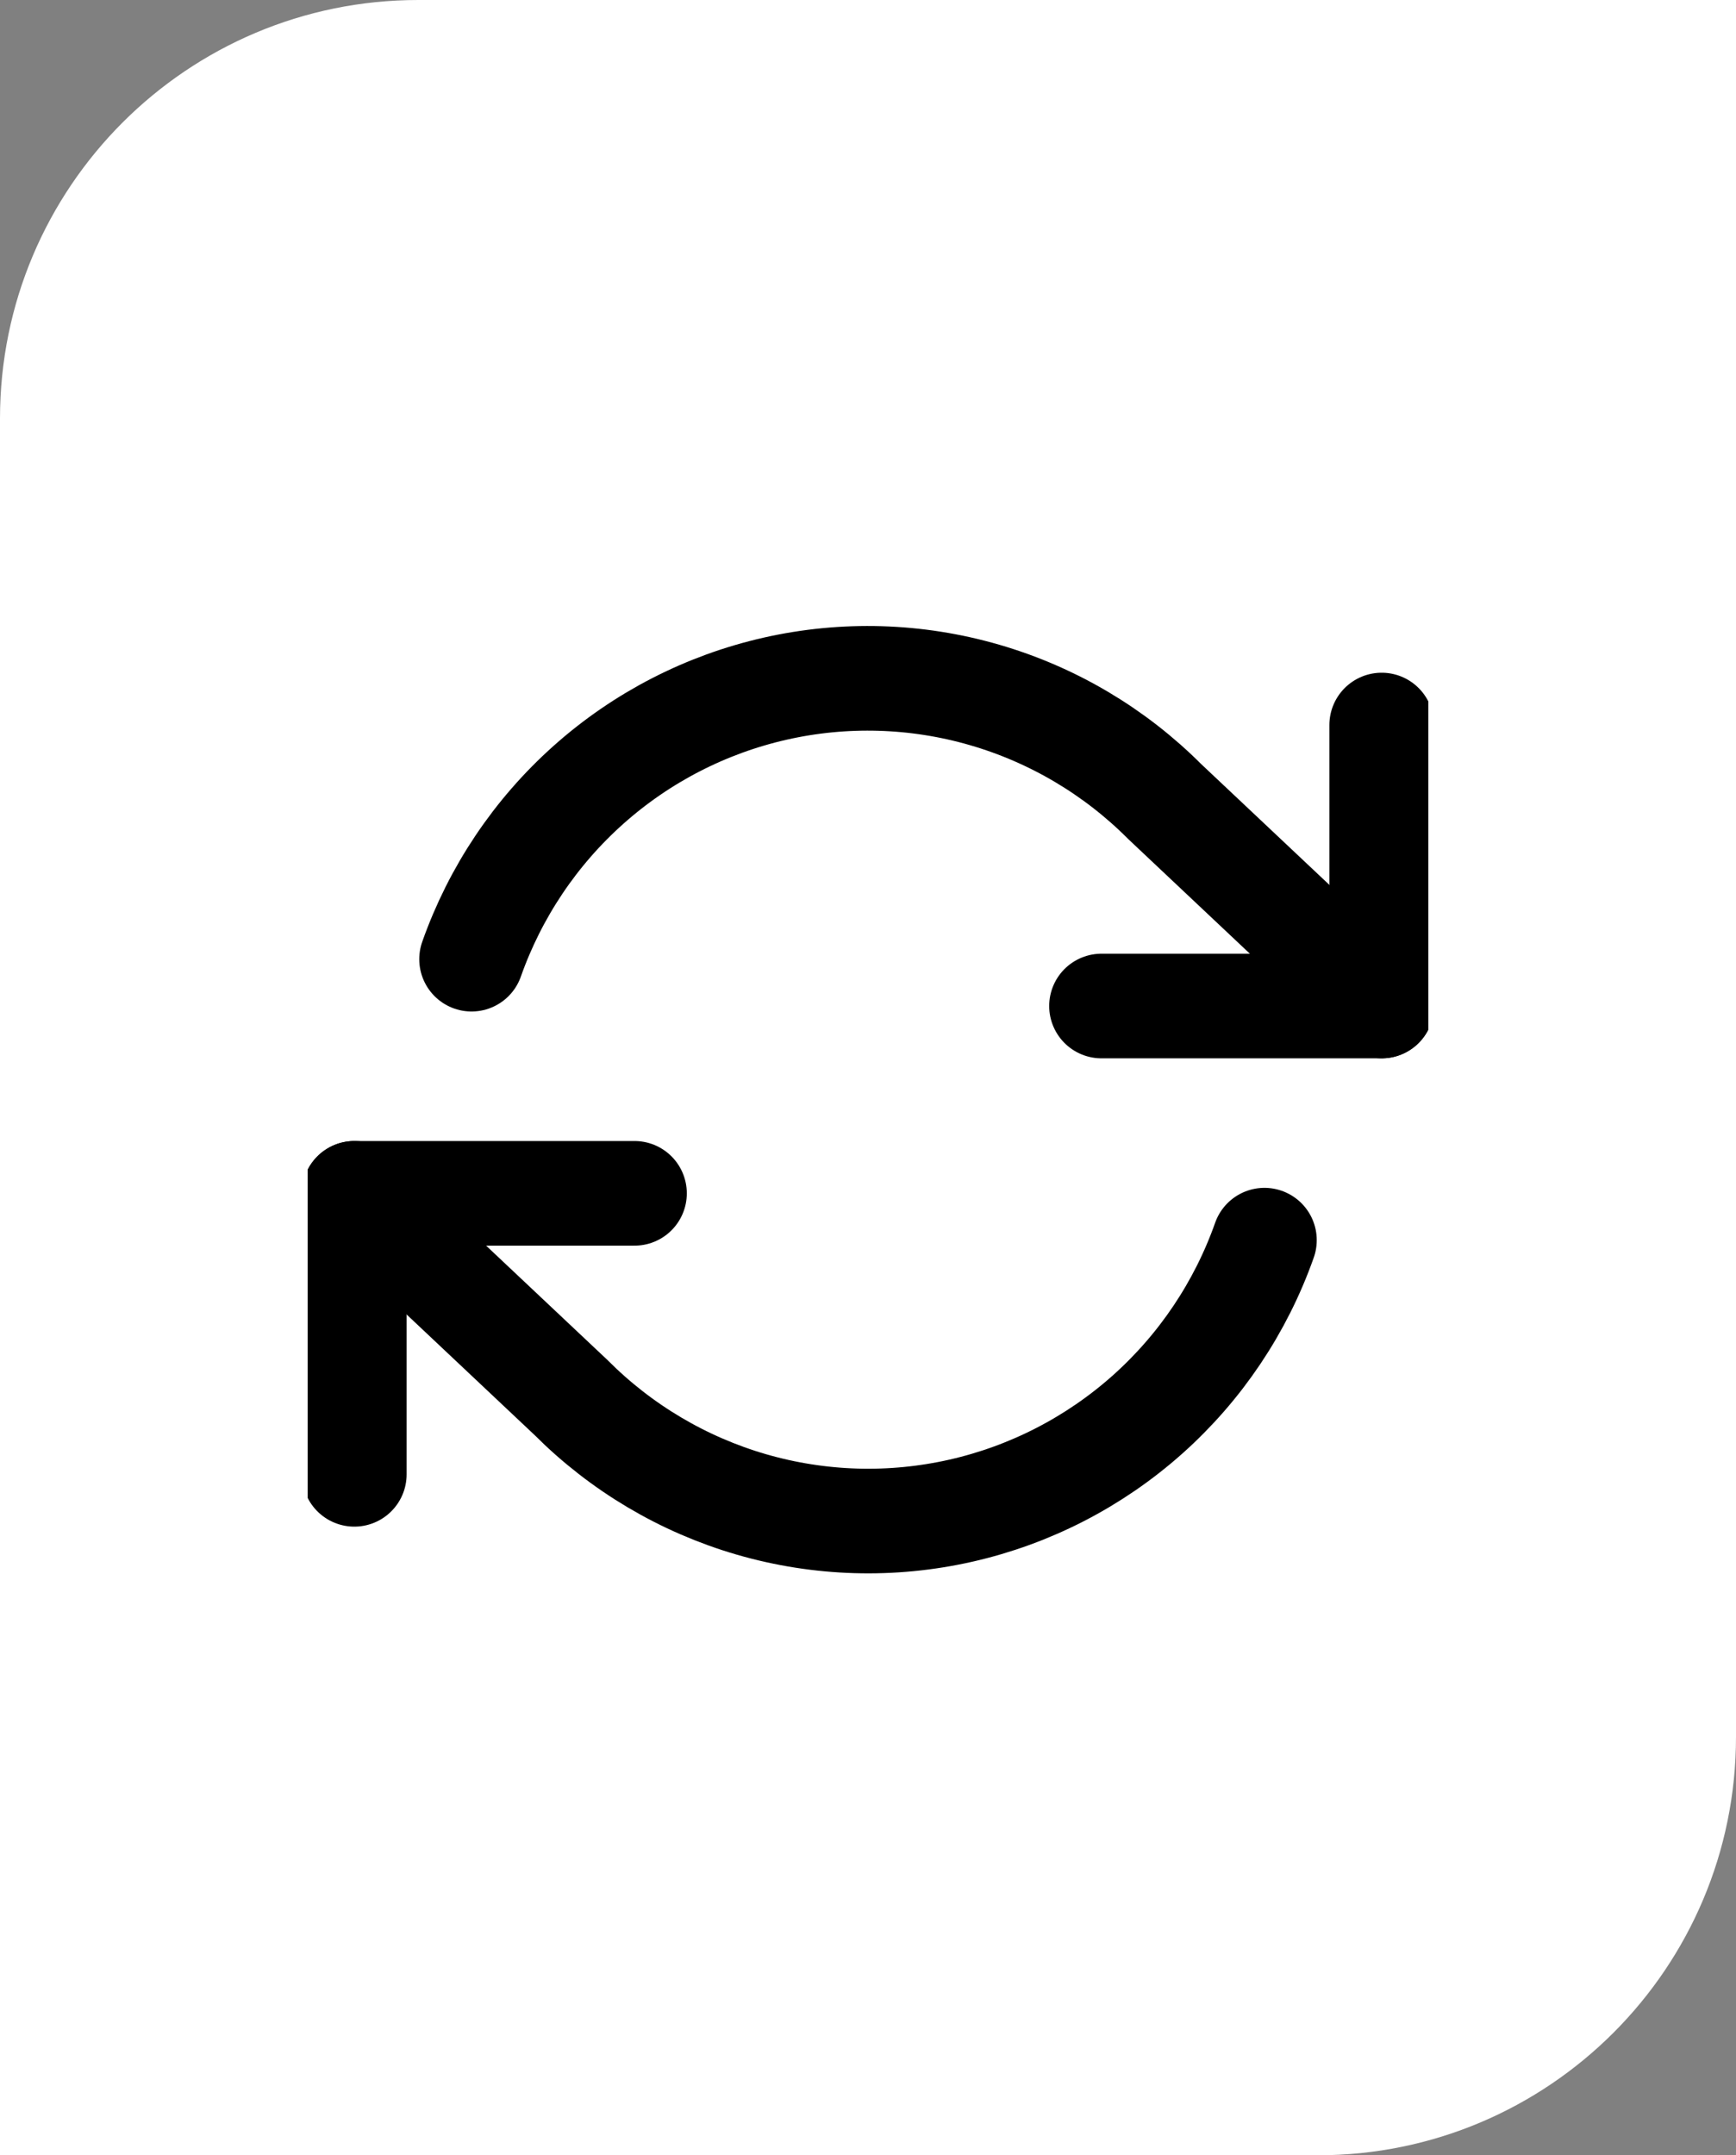 <svg width="83" height="103" viewBox="0 0 83 103" fill="none" xmlns="http://www.w3.org/2000/svg">
<rect x="0" y="0" width="83" height="103" fill="#808080" stroke="none"/>
<path d="M0 20C0 8.954 8.954 0 20 0H83V83C83 94.046 74.046 103 63 103H0V20Z" fill="white"/>
<g clip-path="url(#clip0_199_4998)">
<path d="M66.059 34.649V48.077H52.663" stroke="black" stroke-width="5" stroke-linecap="round" stroke-linejoin="round"/>
<path d="M16.941 70.457V57.029H30.337" stroke="black" stroke-width="5" stroke-linecap="round" stroke-linejoin="round"/>
<path d="M22.545 45.839C23.677 42.632 25.602 39.764 28.139 37.504C30.676 35.243 33.743 33.664 37.053 32.913C40.364 32.162 43.81 32.264 47.071 33.21C50.331 34.155 53.3 35.913 55.699 38.319L66.058 48.077M16.941 57.029L27.301 66.787C29.7 69.193 32.669 70.951 35.929 71.897C39.19 72.842 42.636 72.944 45.947 72.193C49.257 71.442 52.324 69.863 54.861 67.603C57.398 65.342 59.322 62.474 60.455 59.267" stroke="black" stroke-width="5" stroke-linecap="round" stroke-linejoin="round"/>
</g>
<defs>
<clipPath id="clip0_199_4998">
<rect width="53.582" height="53.712" fill="white" transform="translate(14.709 25.697)"/>
</clipPath>
</defs>
</svg>
